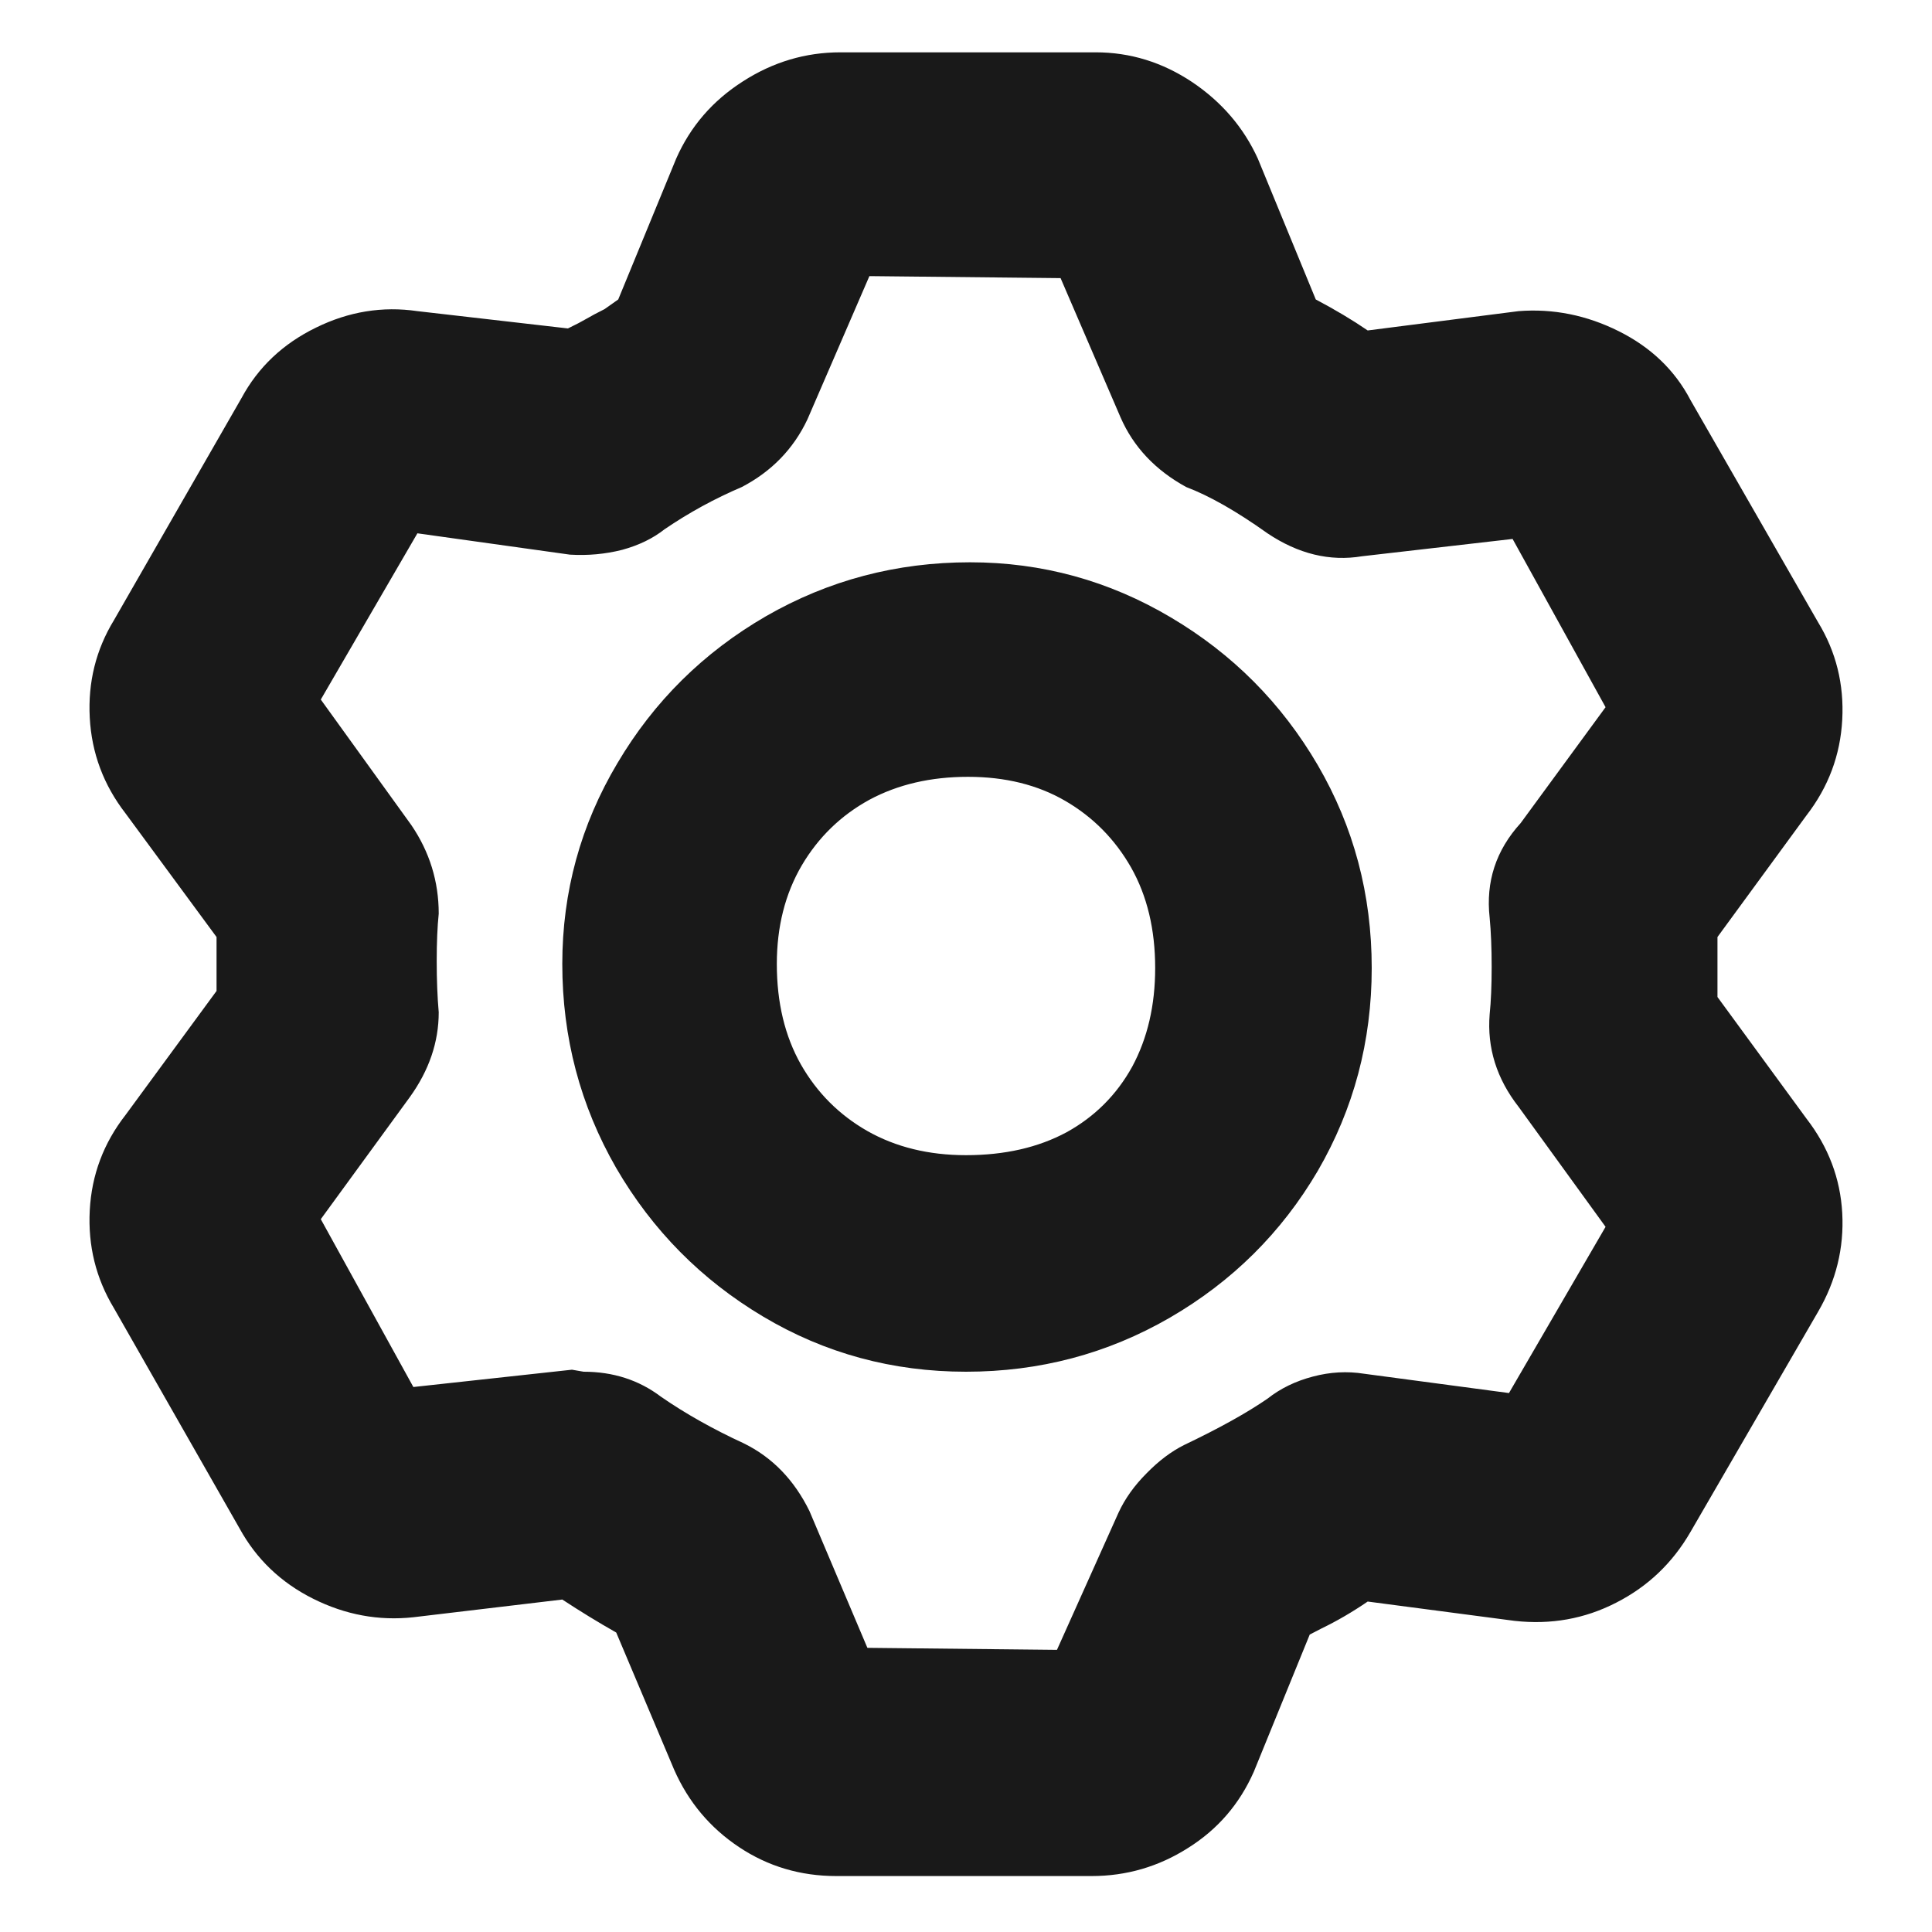 <?xml version="1.0" standalone="no"?>
<svg xmlns="http://www.w3.org/2000/svg" width="48" height="48"><rect width="48" height="48" opacity="0"></rect><g><path d="M24.05 19.3Q25.44 19.3 26.47 19.9Q27.5 20.5 28.1 21.55Q28.7 22.61 28.7 24.05Q28.7 25.44 28.13 26.5Q27.55 27.55 26.5 28.13Q25.44 28.7 24 28.7Q22.61 28.7 21.55 28.1Q20.5 27.5 19.9 26.45Q19.3 25.39 19.3 23.95Q19.3 22.56 19.92 21.5Q20.54 20.45 21.6 19.87Q22.66 19.3 24.05 19.3ZM24.1 13.97Q21.36 13.97 19.03 15.31Q16.7 16.66 15.34 18.96Q13.97 21.26 13.97 23.95Q13.97 26.69 15.31 29.02Q16.66 31.34 18.96 32.71Q21.26 34.08 24 34.08Q26.74 34.08 29.06 32.74Q31.39 31.39 32.74 29.09Q34.08 26.78 34.08 24.05Q34.08 21.31 32.74 19.01Q31.39 16.7 29.09 15.34Q26.78 13.97 24.1 13.97ZM27.12 46.61Q28.42 46.61 29.52 45.91Q30.62 45.22 31.15 44.02L32.54 40.61L32.83 40.46Q33.41 40.18 33.98 39.79L37.63 40.27Q38.98 40.42 40.15 39.82Q41.33 39.22 42 38.06L45.17 32.59Q45.84 31.44 45.77 30.14Q45.7 28.85 44.88 27.79L42.67 24.77L42.67 23.28L44.88 20.26Q45.7 19.2 45.77 17.88Q45.84 16.56 45.17 15.46L42 9.94Q41.42 8.83 40.22 8.23Q39.02 7.63 37.73 7.73L33.98 8.21Q33.41 7.82 32.69 7.44L31.25 3.94Q30.72 2.78 29.62 2.04Q28.51 1.3 27.22 1.3L20.88 1.3Q19.58 1.3 18.46 2.02Q17.33 2.74 16.8 3.94L15.36 7.44L15.02 7.68Q14.74 7.82 14.57 7.92Q14.4 8.02 14.11 8.16L10.37 7.73Q9.07 7.54 7.85 8.14Q6.62 8.74 6 9.89L2.83 15.41Q2.16 16.51 2.23 17.83Q2.3 19.15 3.12 20.21L5.38 23.28L5.38 24.62L3.12 27.7Q2.3 28.75 2.23 30.07Q2.16 31.39 2.83 32.5L5.95 37.97Q6.58 39.12 7.78 39.72Q8.98 40.32 10.27 40.18L13.97 39.74Q14.64 40.18 15.31 40.56L16.75 43.97Q17.28 45.17 18.36 45.89Q19.44 46.61 20.78 46.61L27.12 46.61ZM14.21 34.03L10.27 34.46L7.97 30.29L10.18 27.26Q10.9 26.26 10.9 25.15Q10.85 24.58 10.85 23.88Q10.85 23.18 10.9 22.7Q10.9 21.5 10.22 20.5L7.97 17.38L10.37 13.25L14.16 13.78Q14.83 13.82 15.46 13.66Q16.08 13.49 16.51 13.15Q17.42 12.53 18.43 12.1Q19.54 11.52 20.06 10.42L21.6 6.86L26.35 6.91L27.84 10.37Q28.32 11.47 29.47 12.1Q30.34 12.43 31.49 13.25Q32.64 14.02 33.84 13.82L37.58 13.39L39.89 17.57L37.78 20.45Q36.86 21.46 37.01 22.8Q37.06 23.33 37.06 24.02Q37.06 24.72 37.01 25.2Q36.91 26.45 37.73 27.5L39.89 30.48L37.49 34.61L33.89 34.13Q33.26 34.03 32.62 34.2Q31.97 34.37 31.49 34.75Q30.72 35.28 29.42 35.9Q28.94 36.14 28.49 36.6Q28.03 37.06 27.79 37.58L26.26 40.99L21.55 40.94L20.11 37.54Q19.54 36.38 18.48 35.86Q17.33 35.33 16.42 34.7Q15.6 34.08 14.5 34.08Z" fill="rgba(0,0,0,0.902)"></path></g></svg>